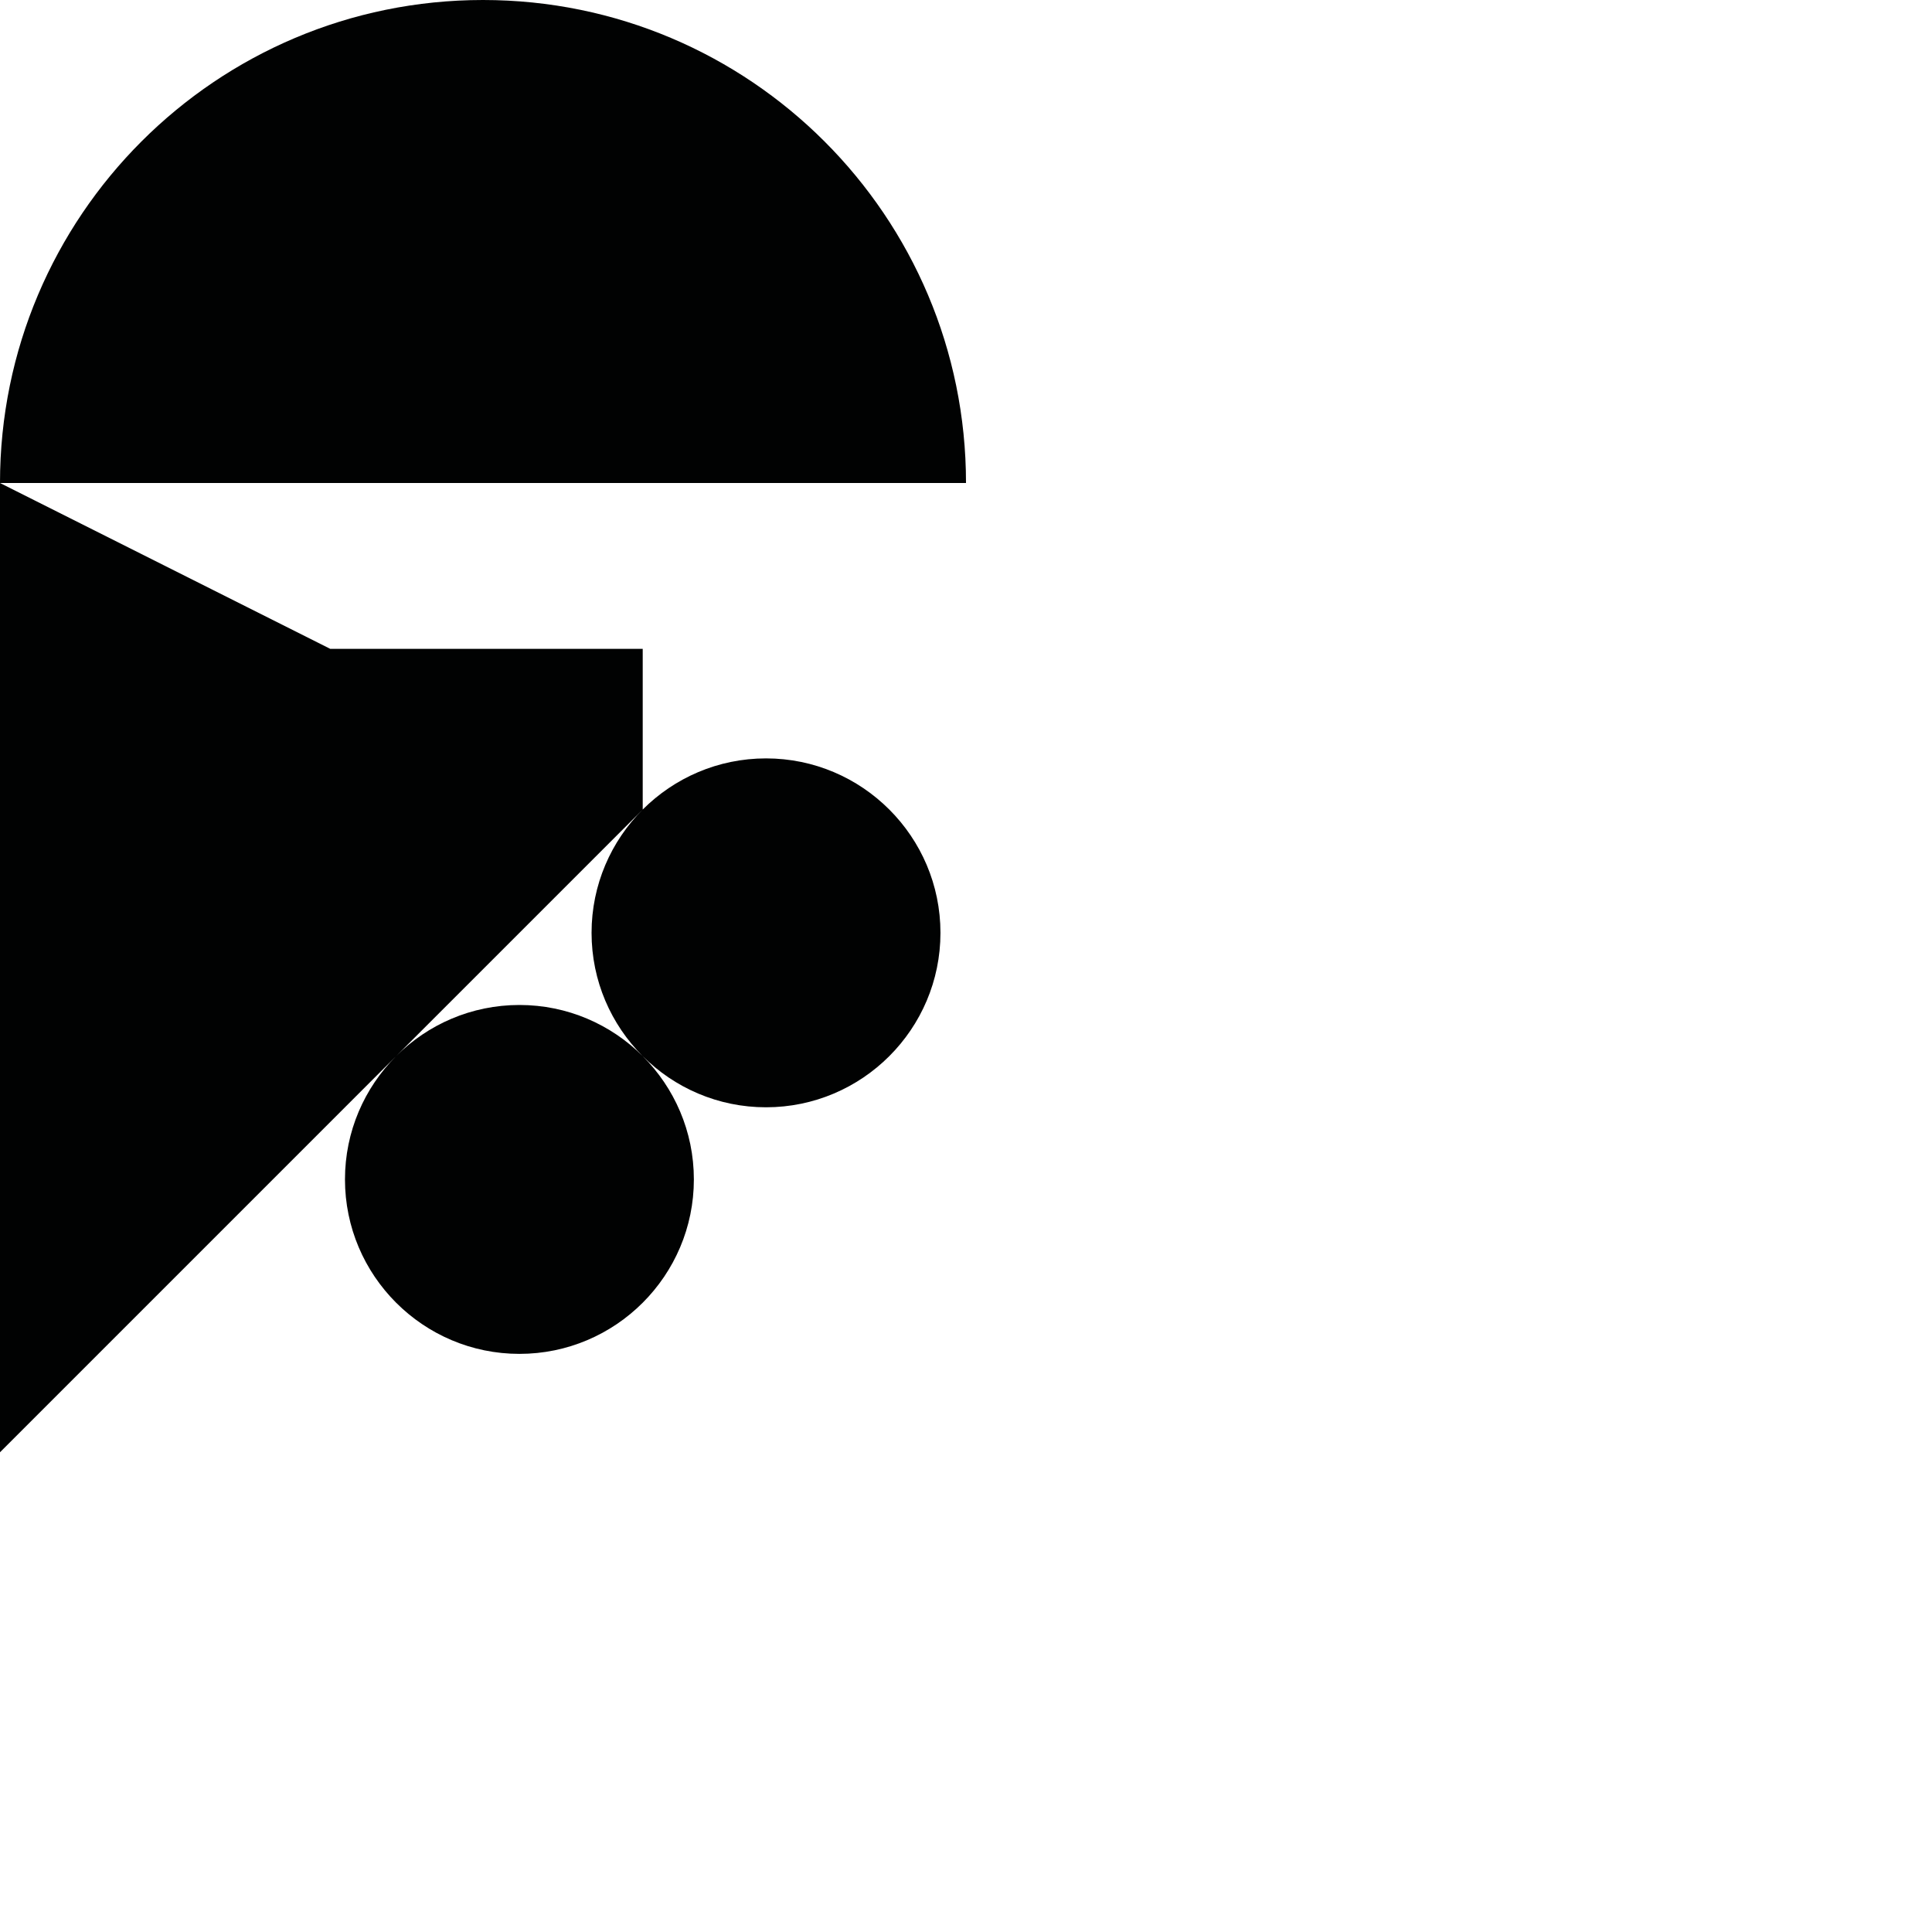 <?xml version="1.0" encoding="utf-8"?>
<!-- Generator: Adobe Illustrator 16.0.0, SVG Export Plug-In . SVG Version: 6.00 Build 0)  -->
<!DOCTYPE svg PUBLIC "-//W3C//DTD SVG 1.1//EN" "http://www.w3.org/Graphics/SVG/1.1/DTD/svg11.dtd">
<svg version="1.1" id="Calque_1" xmlns="http://www.w3.org/2000/svg" xmlns:xlink="http://www.w3.org/1999/xlink" x="0px" y="0px"
	 width="1190.551px" height="1190.551px" viewBox="0 0 1190.551 1190.551" enable-background="new 0 0 1190.551 1190.551"
	 xml:space="preserve">
<path fill="#010202" d="M472.036,467.342c-59.273,0-107.503,48.222-107.499,107.5c0,29.631,12.052,56.502,31.512,75.967
	c-19.465-19.461-46.335-31.514-75.969-31.514c-29.601,0-56.446,12.028-75.906,31.451l151.885-151.885v-99.014H203.522L0.002,297.641
	h595.275C595.28,133.258,462.022,0,297.64,0C133.257,0-0.001,133.258-0.001,297.641H0v597.28l244.029-244.03
	c-19.423,19.46-31.451,46.305-31.448,75.904c0,59.275,48.226,107.5,107.499,107.5c59.276,0,107.5-48.225,107.5-107.5
	c0-29.63-12.052-56.501-31.511-75.966c19.465,19.46,46.335,31.513,75.967,31.513c59.276,0,107.5-48.227,107.5-107.5
	C579.536,515.567,531.313,467.342,472.036,467.342z"/>
</svg>
